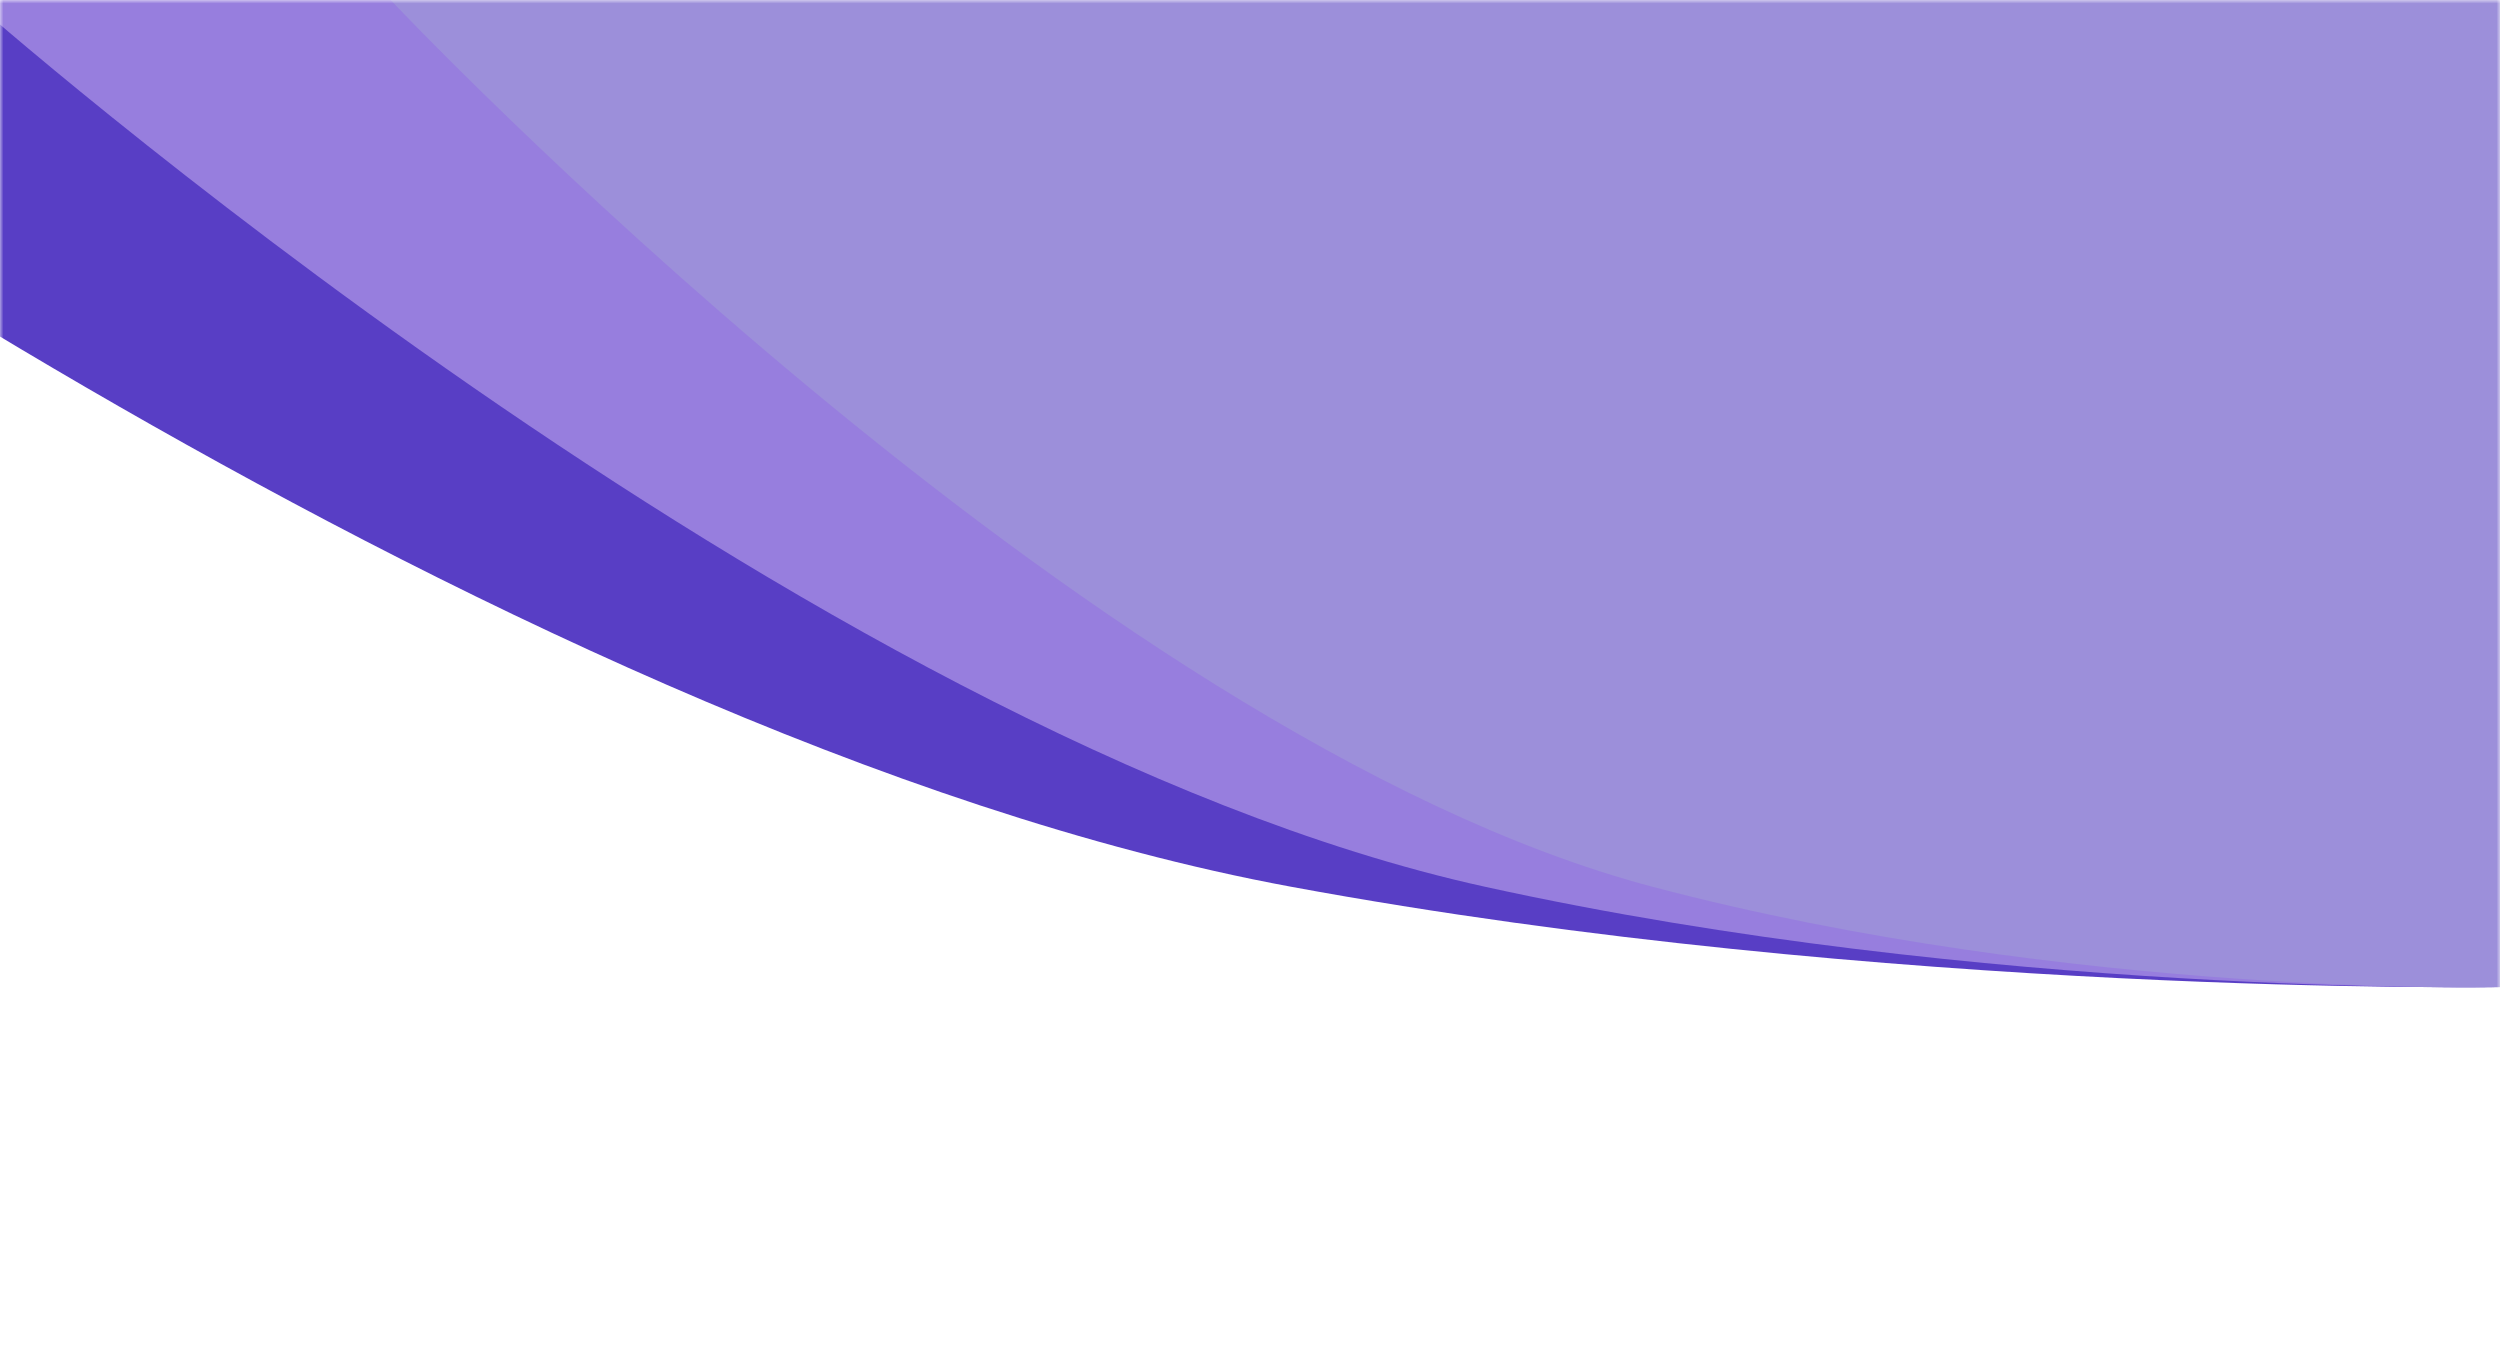 <svg xmlns="http://www.w3.org/2000/svg" width="352" height="192" fill="none" viewBox="0 0 352 192"><mask id="mask0" width="352" height="192" x="0" y="0" mask-type="alpha" maskUnits="userSpaceOnUse"><rect width="352" height="192" fill="#43279B"/></mask><g mask="url(#mask0)"><path fill="#583EC5" d="M352 0H-72C-72 0 67.54 103.737 181.748 124.848C265.63 140.354 352 138.968 352 138.968V0Z"/><path fill="#977EDE" d="M352 0H-4C-4 0 113.161 103.737 209.053 124.848C279.481 140.354 352 138.968 352 138.968V0Z"/><path fill="#9C8FDA" d="M352 0H55C55 0 152.744 103.761 232.743 124.877C291.5 140.386 352 139 352 139V0Z"/></g></svg>